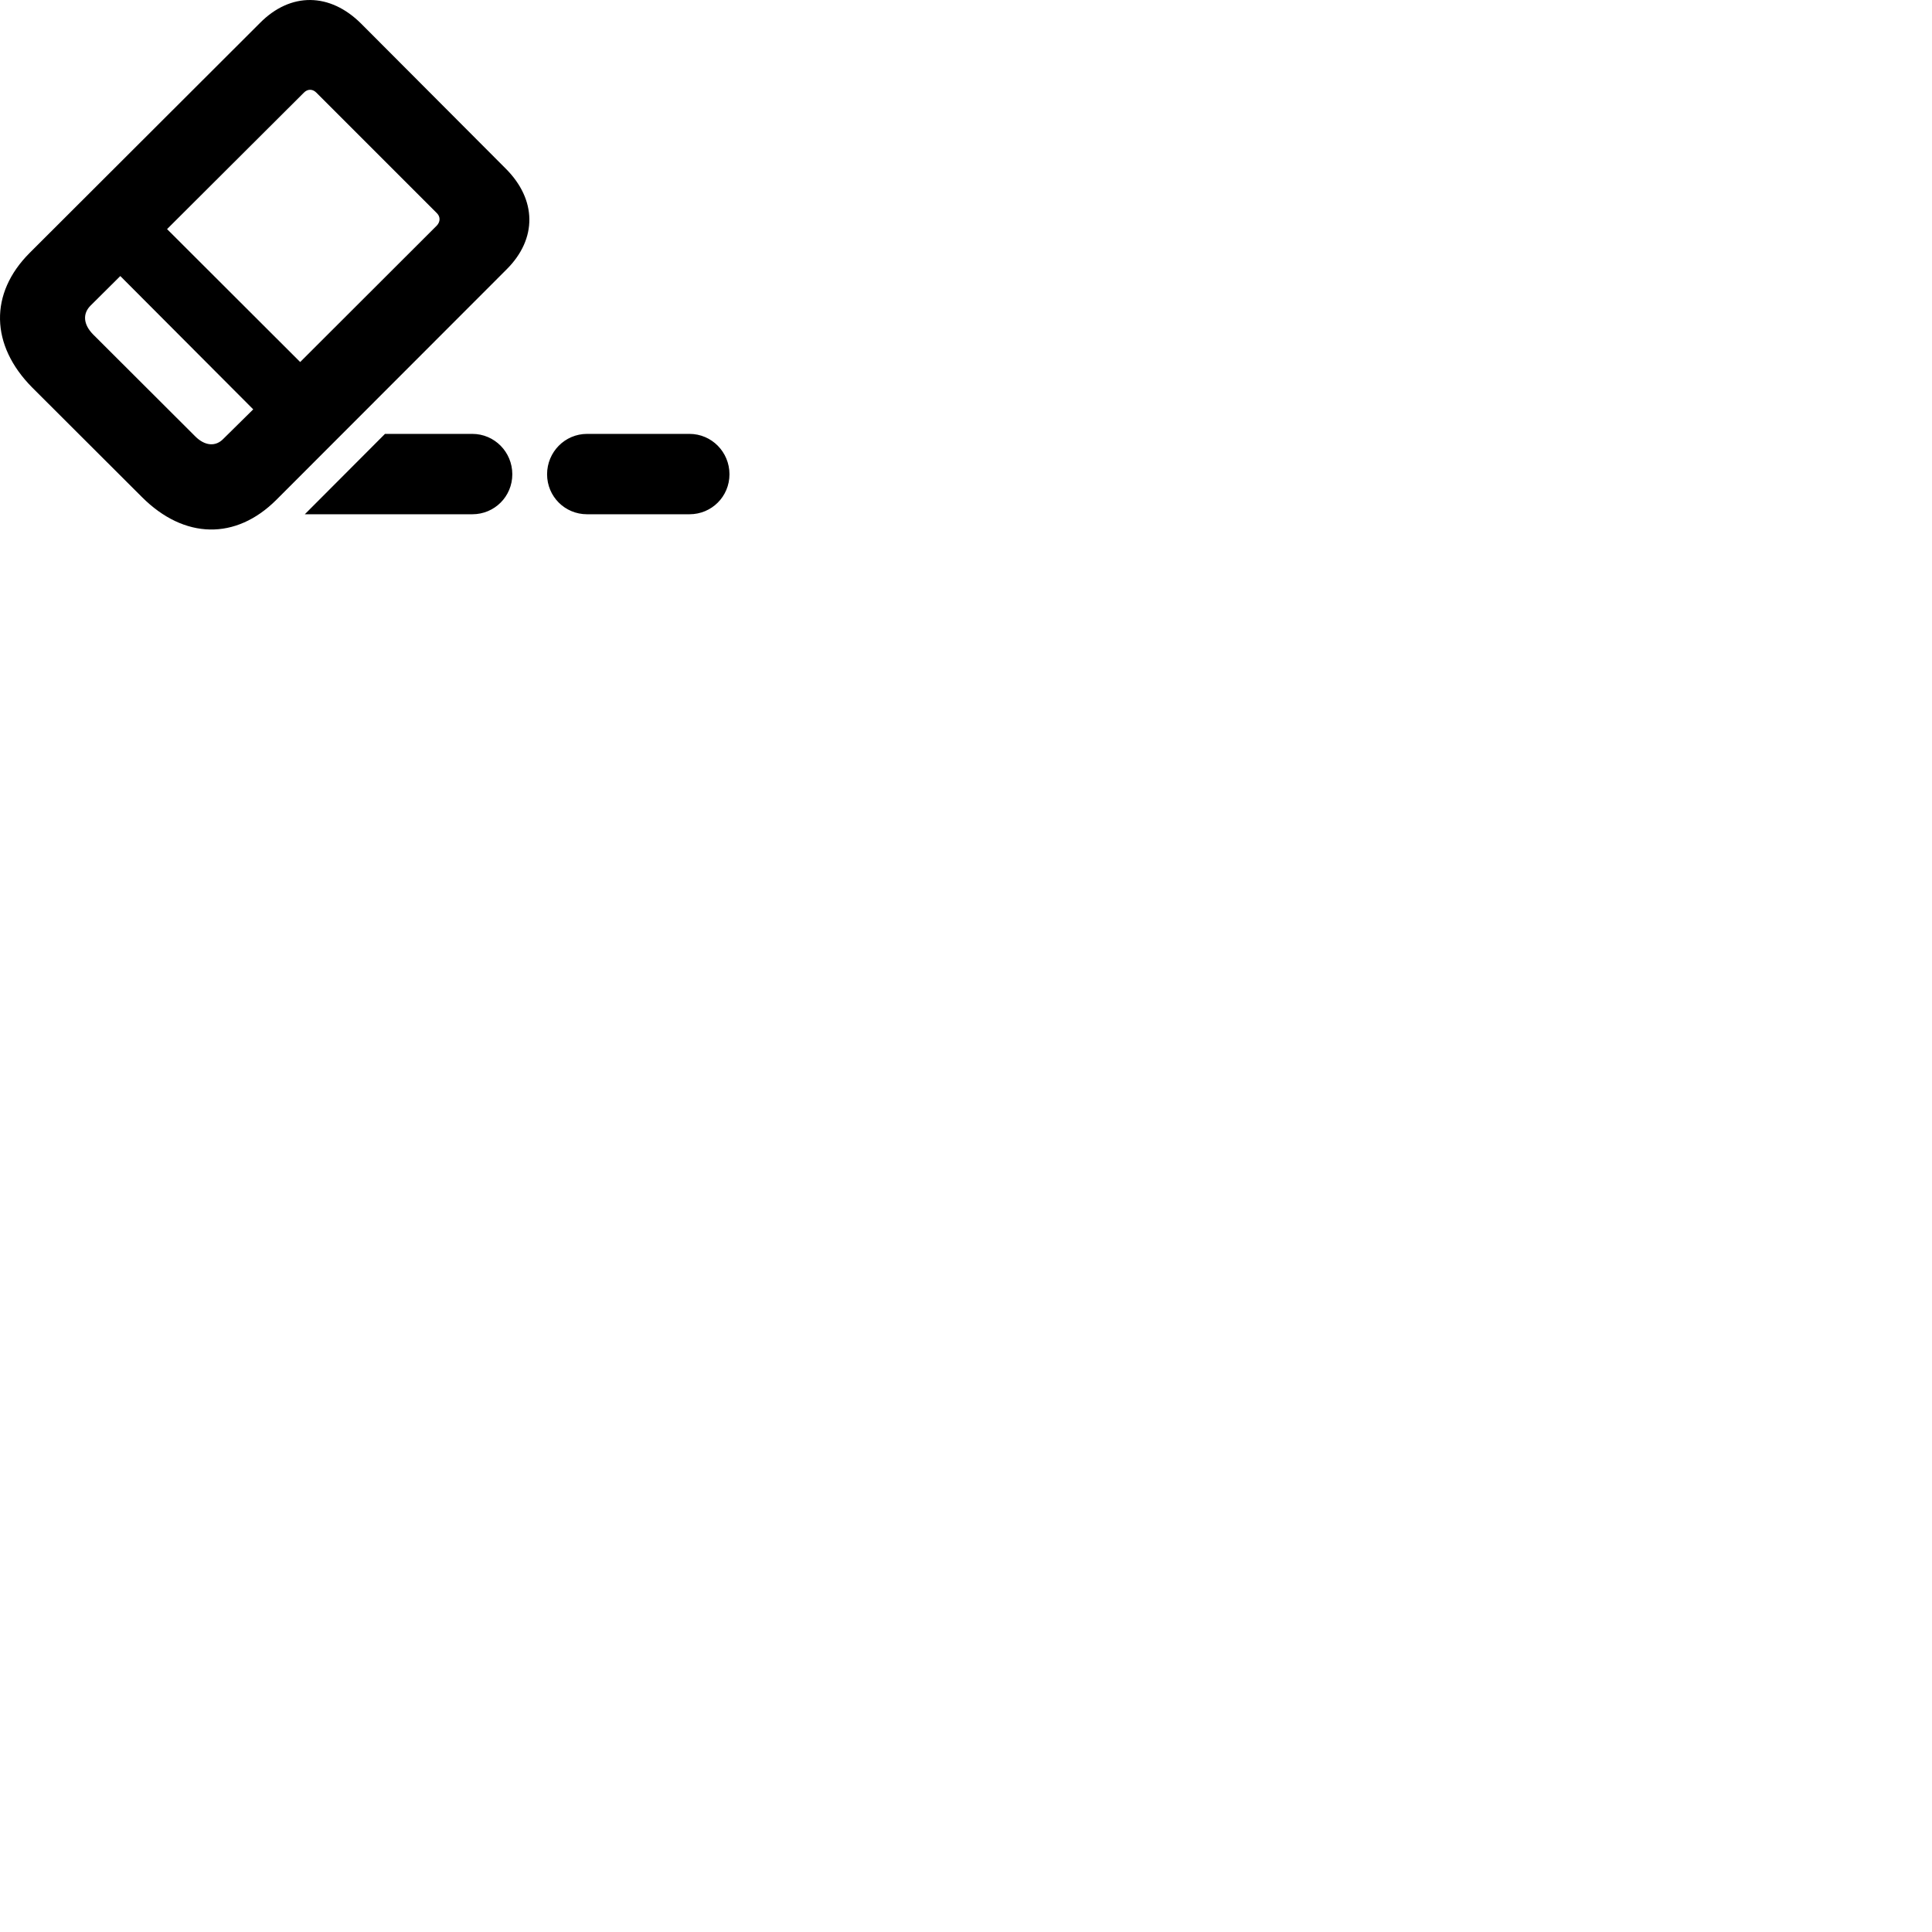 
        <svg xmlns="http://www.w3.org/2000/svg" viewBox="0 0 100 100">
            <path d="M1.667 20.058L7.347 25.728C9.537 27.918 12.207 27.968 14.307 25.868L26.217 13.948C27.817 12.358 27.787 10.328 26.167 8.718L18.697 1.228C17.077 -0.392 15.037 -0.412 13.457 1.188L1.537 13.088C-0.563 15.188 -0.503 17.868 1.667 20.058ZM15.727 4.798C15.917 4.598 16.177 4.598 16.367 4.788L22.617 11.038C22.797 11.218 22.797 11.478 22.607 11.678L15.537 18.738L8.647 11.858ZM4.817 17.308C4.317 16.798 4.267 16.248 4.677 15.828L6.227 14.288L13.107 21.188L11.567 22.708C11.157 23.138 10.597 23.078 10.107 22.588ZM15.777 26.618H24.447C25.597 26.618 26.517 25.698 26.517 24.548C26.517 23.398 25.597 22.458 24.447 22.458H19.927ZM30.387 26.618H35.687C36.837 26.618 37.757 25.698 37.757 24.548C37.757 23.398 36.837 22.458 35.687 22.458H30.387C29.237 22.458 28.317 23.398 28.317 24.548C28.317 25.698 29.237 26.618 30.387 26.618Z" />
        </svg>
    
